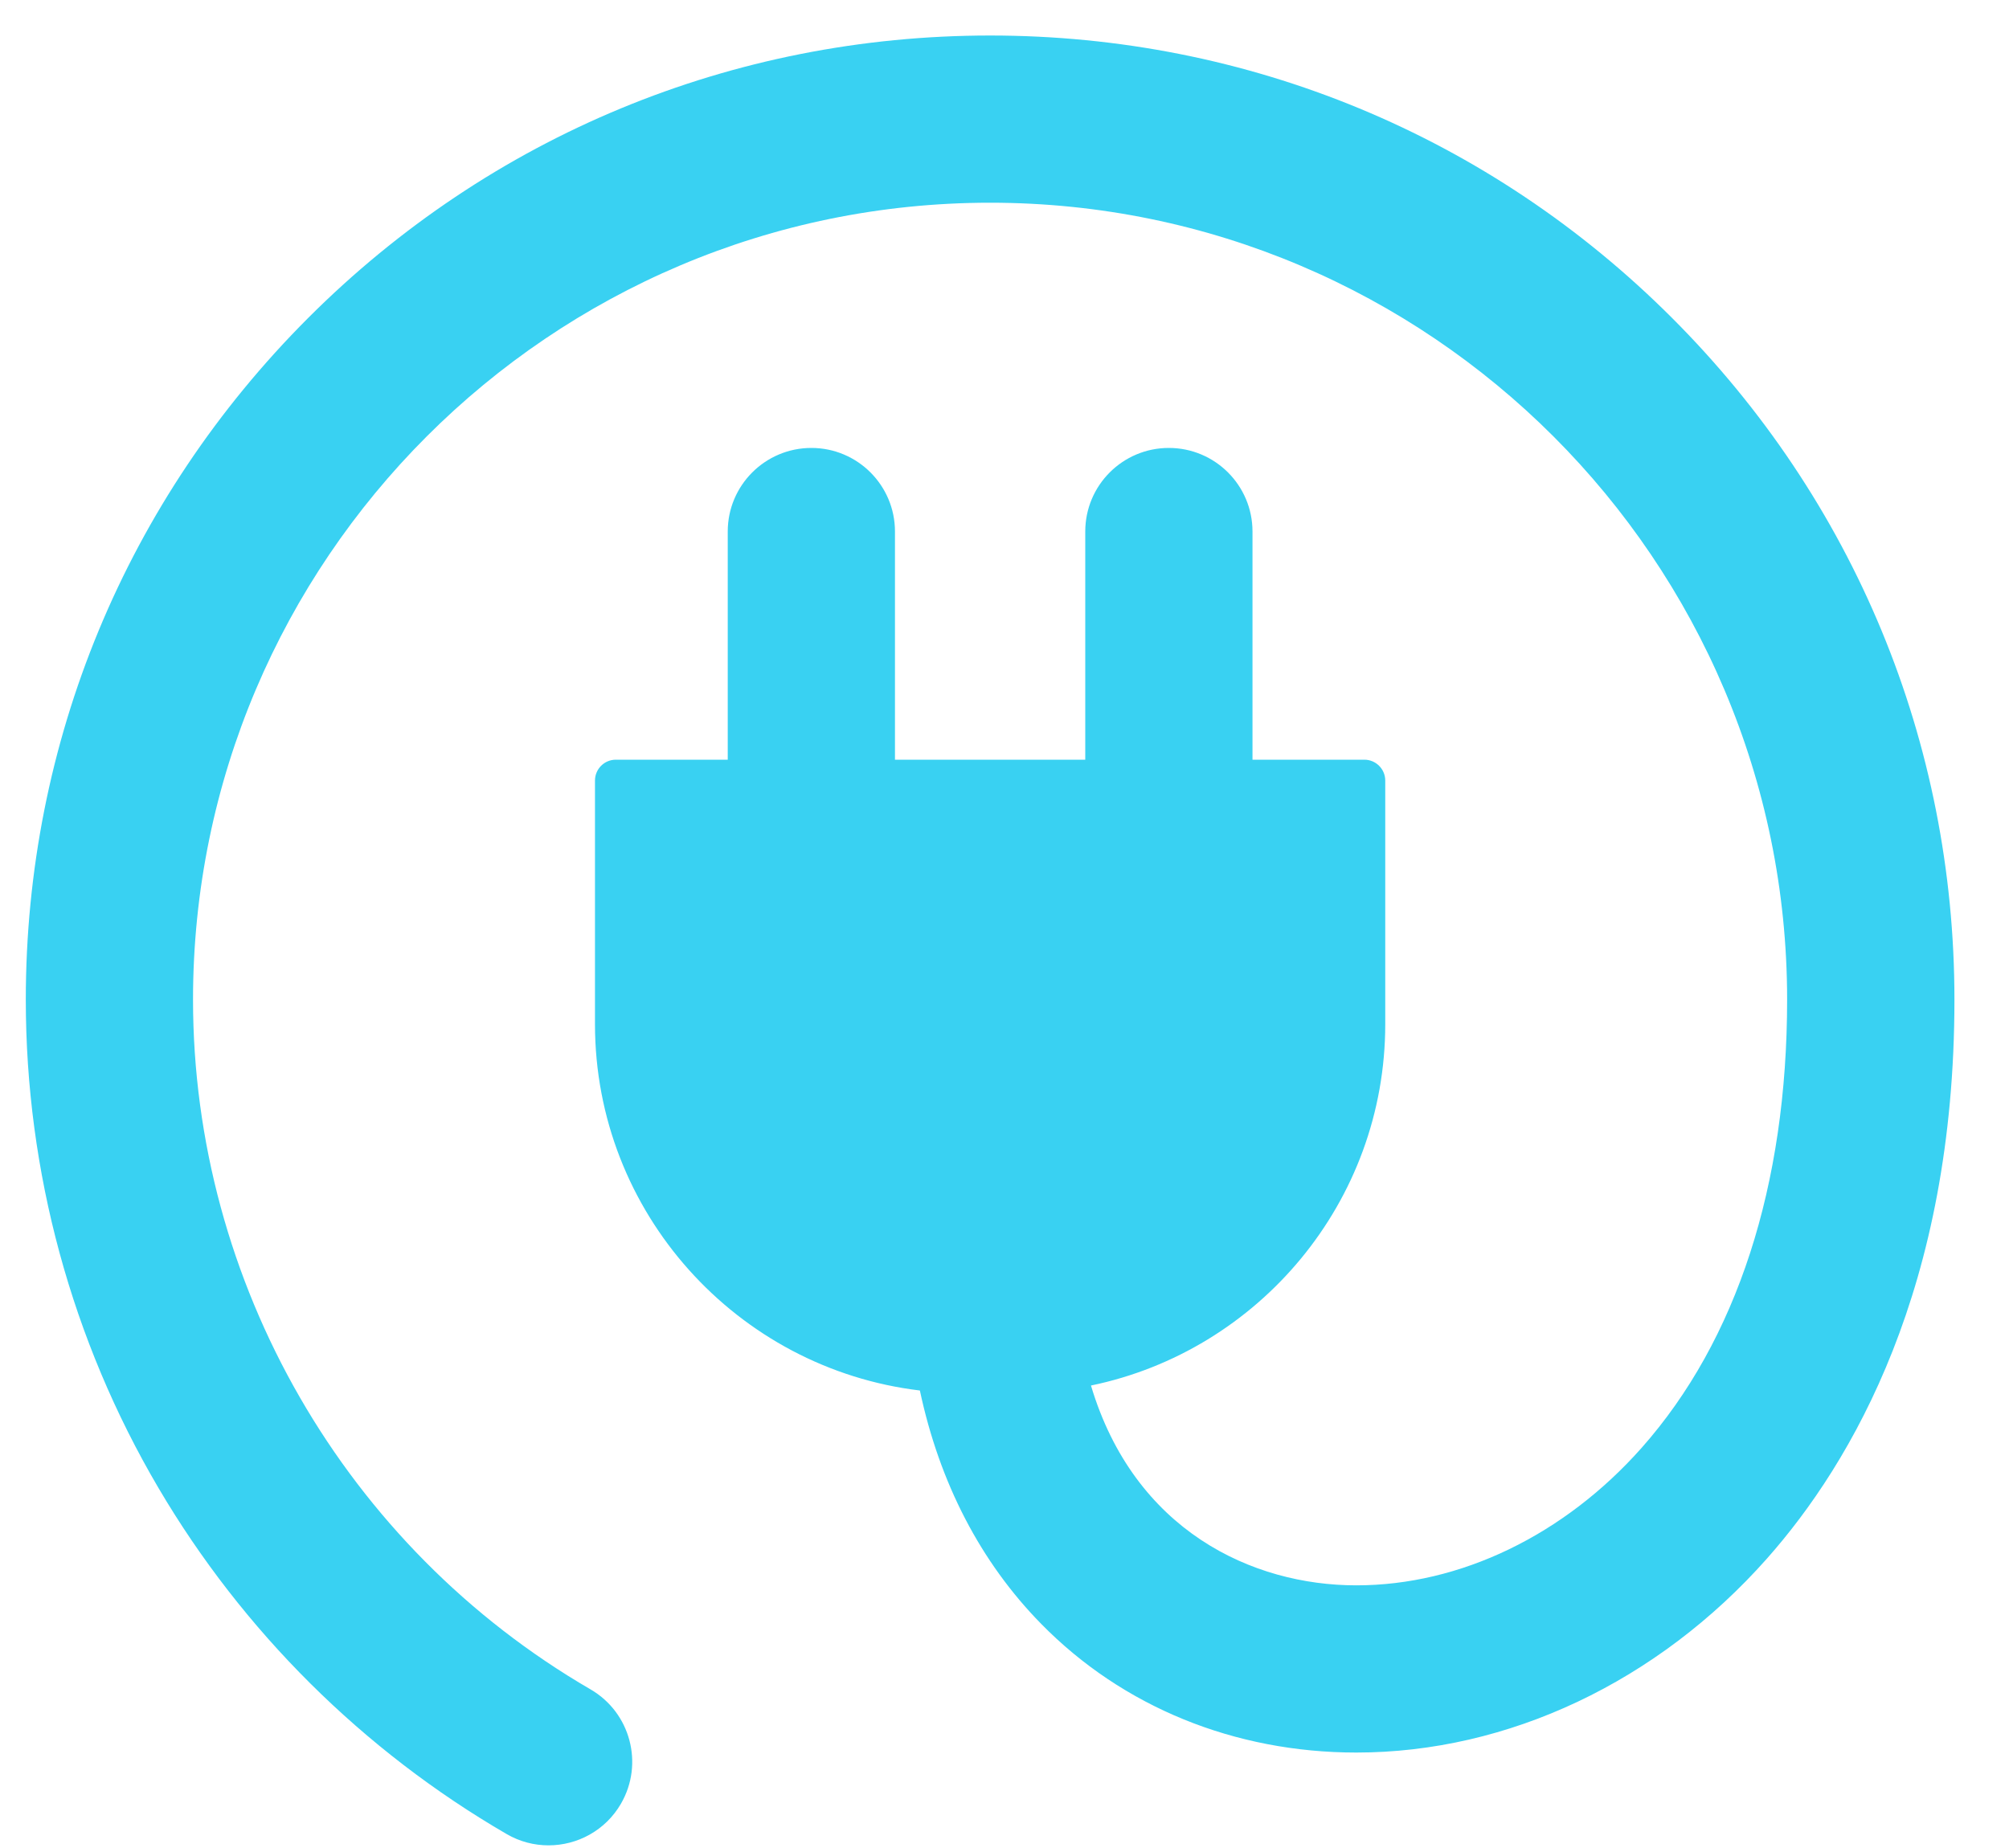 <svg width="25" height="23" viewBox="0 0 25 23" fill="none" xmlns="http://www.w3.org/2000/svg">
<path d="M20.806 3.956C18.54 1.69 15.526 0.442 12.321 0.442C9.115 0.442 6.102 1.69 3.836 3.956C1.569 6.223 0.321 9.236 0.321 12.442C0.321 14.582 0.892 16.684 1.972 18.519C3.02 20.3 4.518 21.789 6.304 22.826C6.469 22.922 6.648 22.967 6.826 22.967C7.185 22.967 7.534 22.782 7.727 22.449C8.015 21.952 7.846 21.315 7.349 21.026C4.298 19.255 2.402 15.966 2.402 12.441C2.402 6.972 6.852 2.523 12.321 2.523C17.79 2.523 22.239 6.972 22.239 12.441C22.239 14.753 21.613 16.682 20.429 18.019C19.465 19.107 18.171 19.731 16.878 19.731C15.583 19.731 14.115 19.049 13.576 17.244C15.663 16.813 17.238 14.96 17.238 12.747V9.715C17.238 9.571 17.121 9.455 16.978 9.455H15.586V6.615C15.586 6.041 15.12 5.575 14.545 5.575C13.97 5.575 13.505 6.041 13.505 6.615V9.455H11.137V6.615C11.137 6.041 10.671 5.575 10.097 5.575C9.522 5.575 9.056 6.041 9.056 6.615V9.455H7.664C7.52 9.455 7.404 9.571 7.404 9.715V12.747C7.404 15.093 9.173 17.034 11.447 17.306C11.691 18.454 12.201 19.441 12.957 20.211C13.969 21.243 15.362 21.812 16.878 21.812C18.766 21.812 20.628 20.932 21.987 19.399C23.052 18.197 24.321 16.015 24.321 12.441C24.321 9.236 23.073 6.223 20.806 3.956Z" fill="#39D1F2"/>
</svg>
